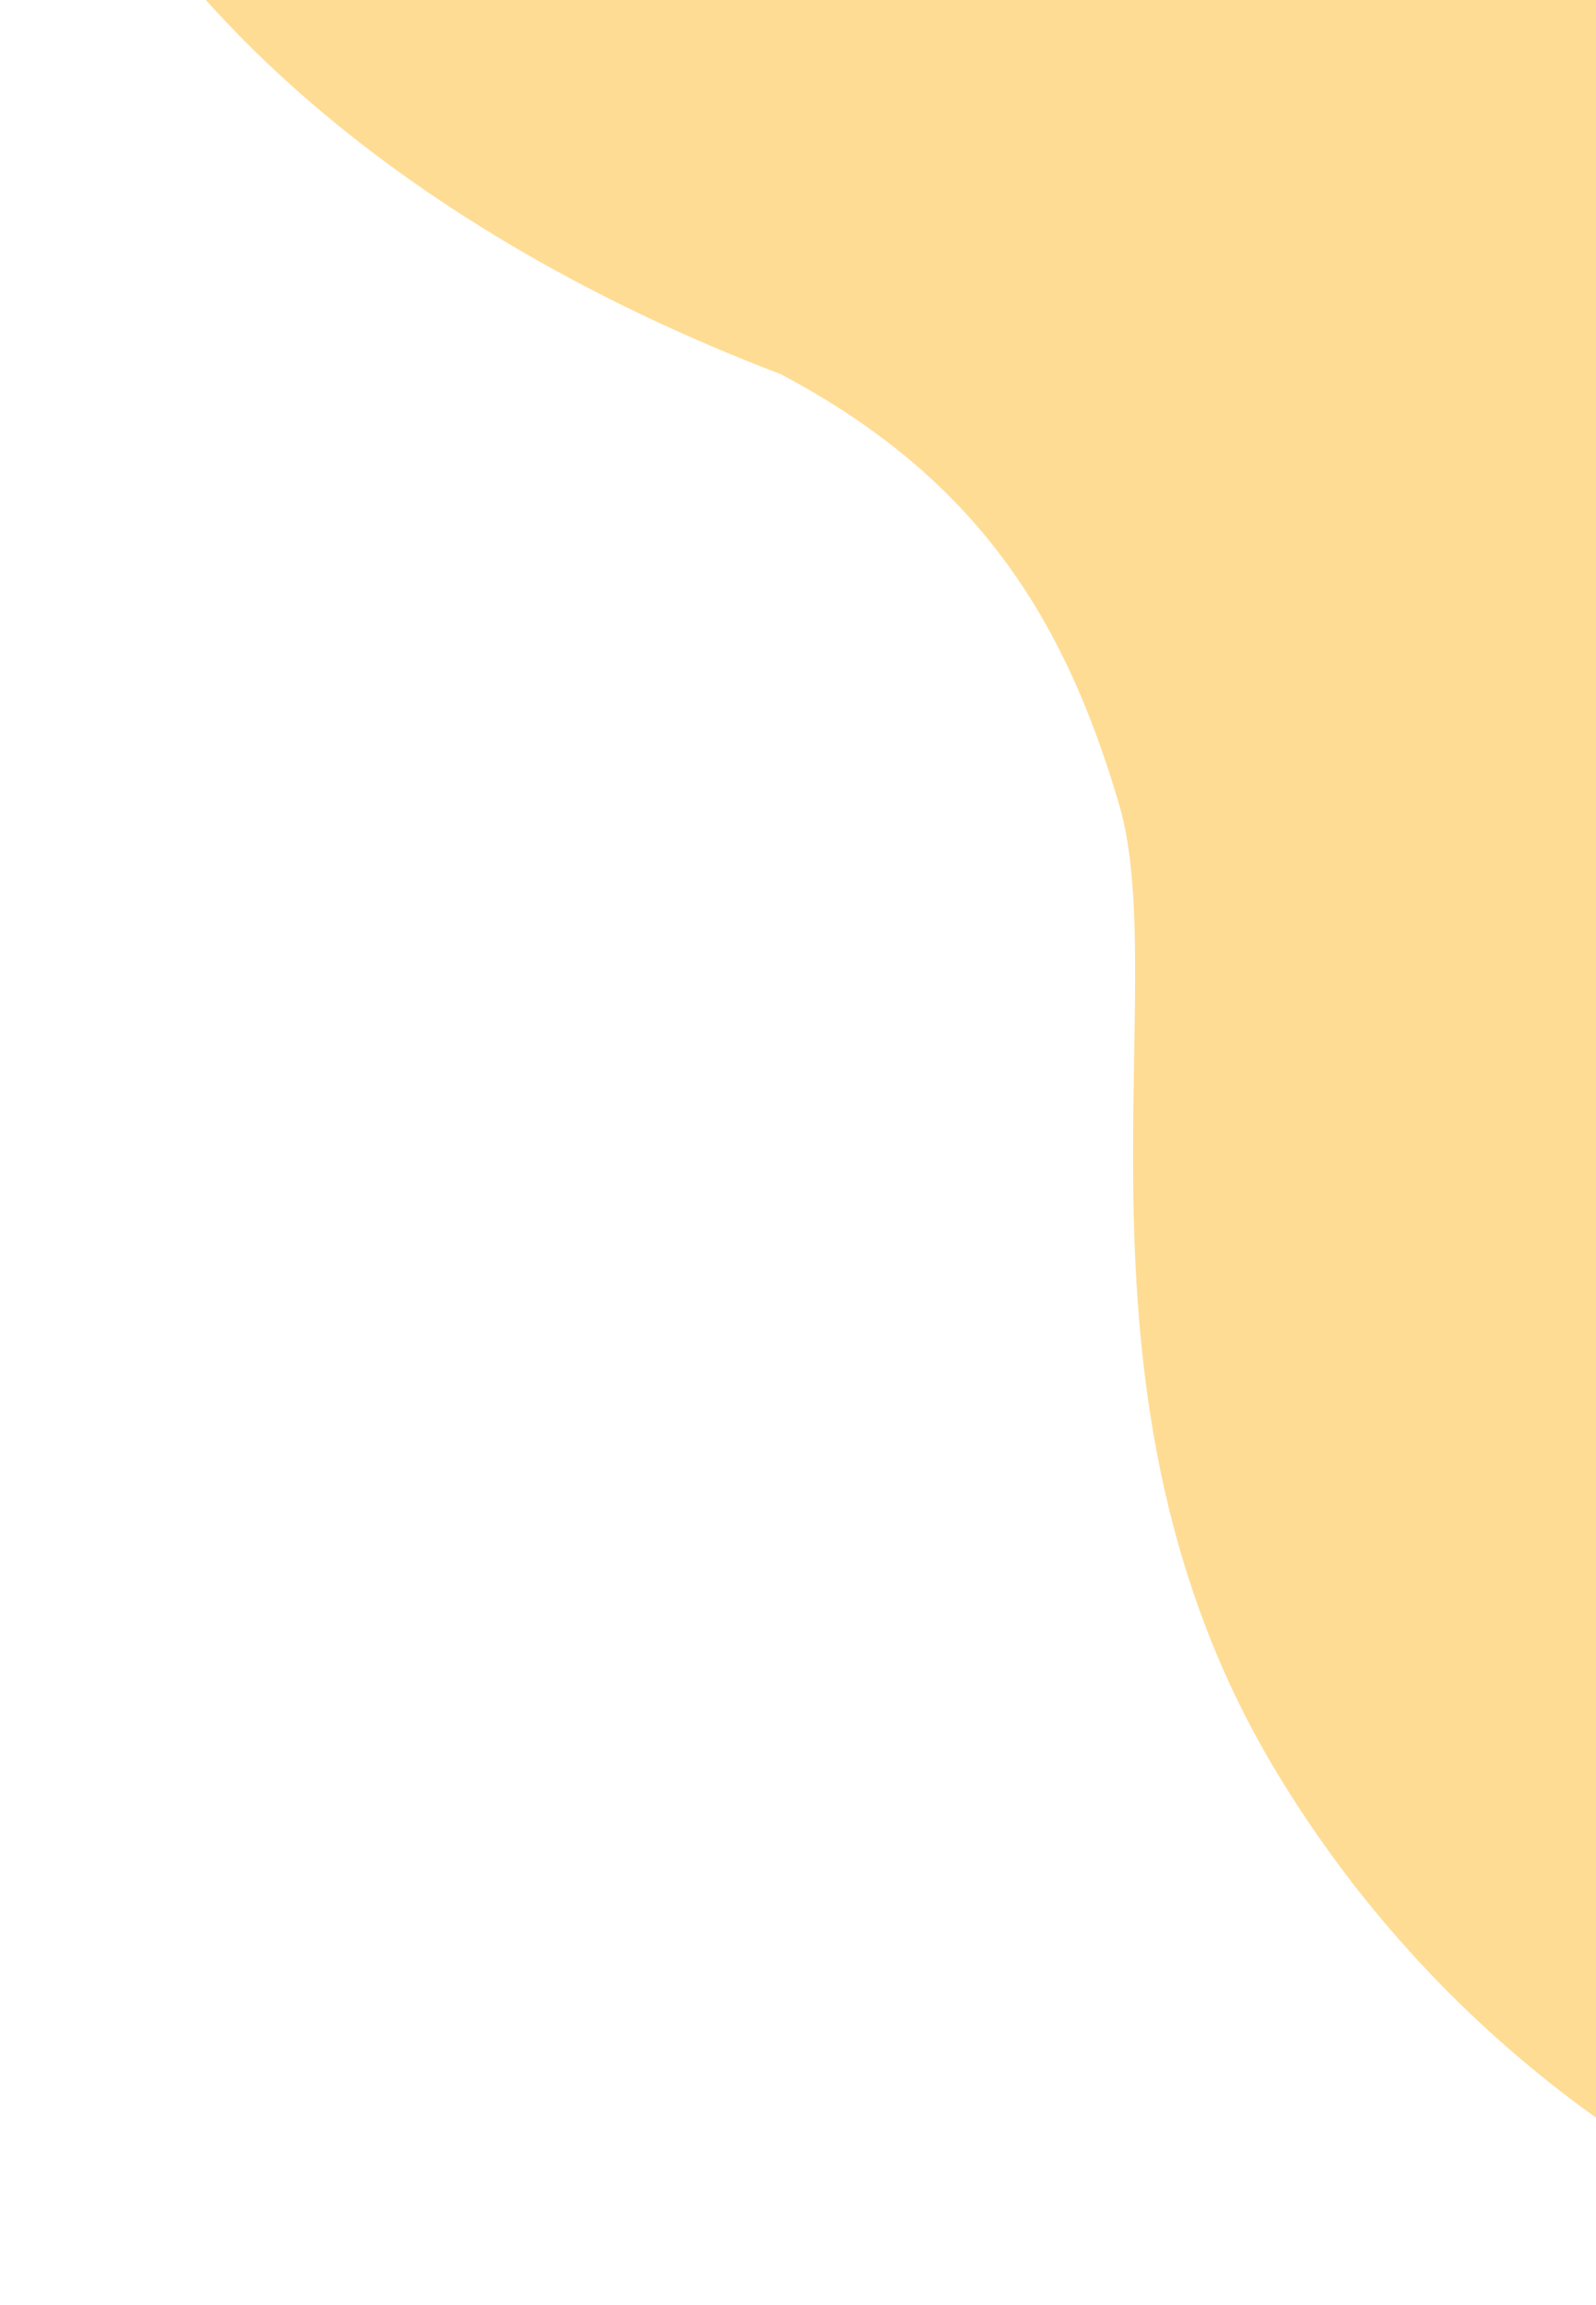 <svg width="669" height="966" viewBox="0 0 669 966" fill="none" xmlns="http://www.w3.org/2000/svg">
<path fill-rule="evenodd" clip-rule="evenodd" d="M1287.61 -9.429C1160.46 -281.368 832.443 -184.228 688.736 -387.253C610.069 -498.391 483.518 -745.996 120.726 -432.423C-112.761 -229.13 14.847 37.606 327.231 156.802C409.416 200.27 446.107 258.899 469.089 337.083C492.072 415.267 440.643 585.643 534.716 742.082C817.816 1212.86 1763.77 1008.97 1287.61 -9.429Z" fill="#FFDC93"/>
</svg>

